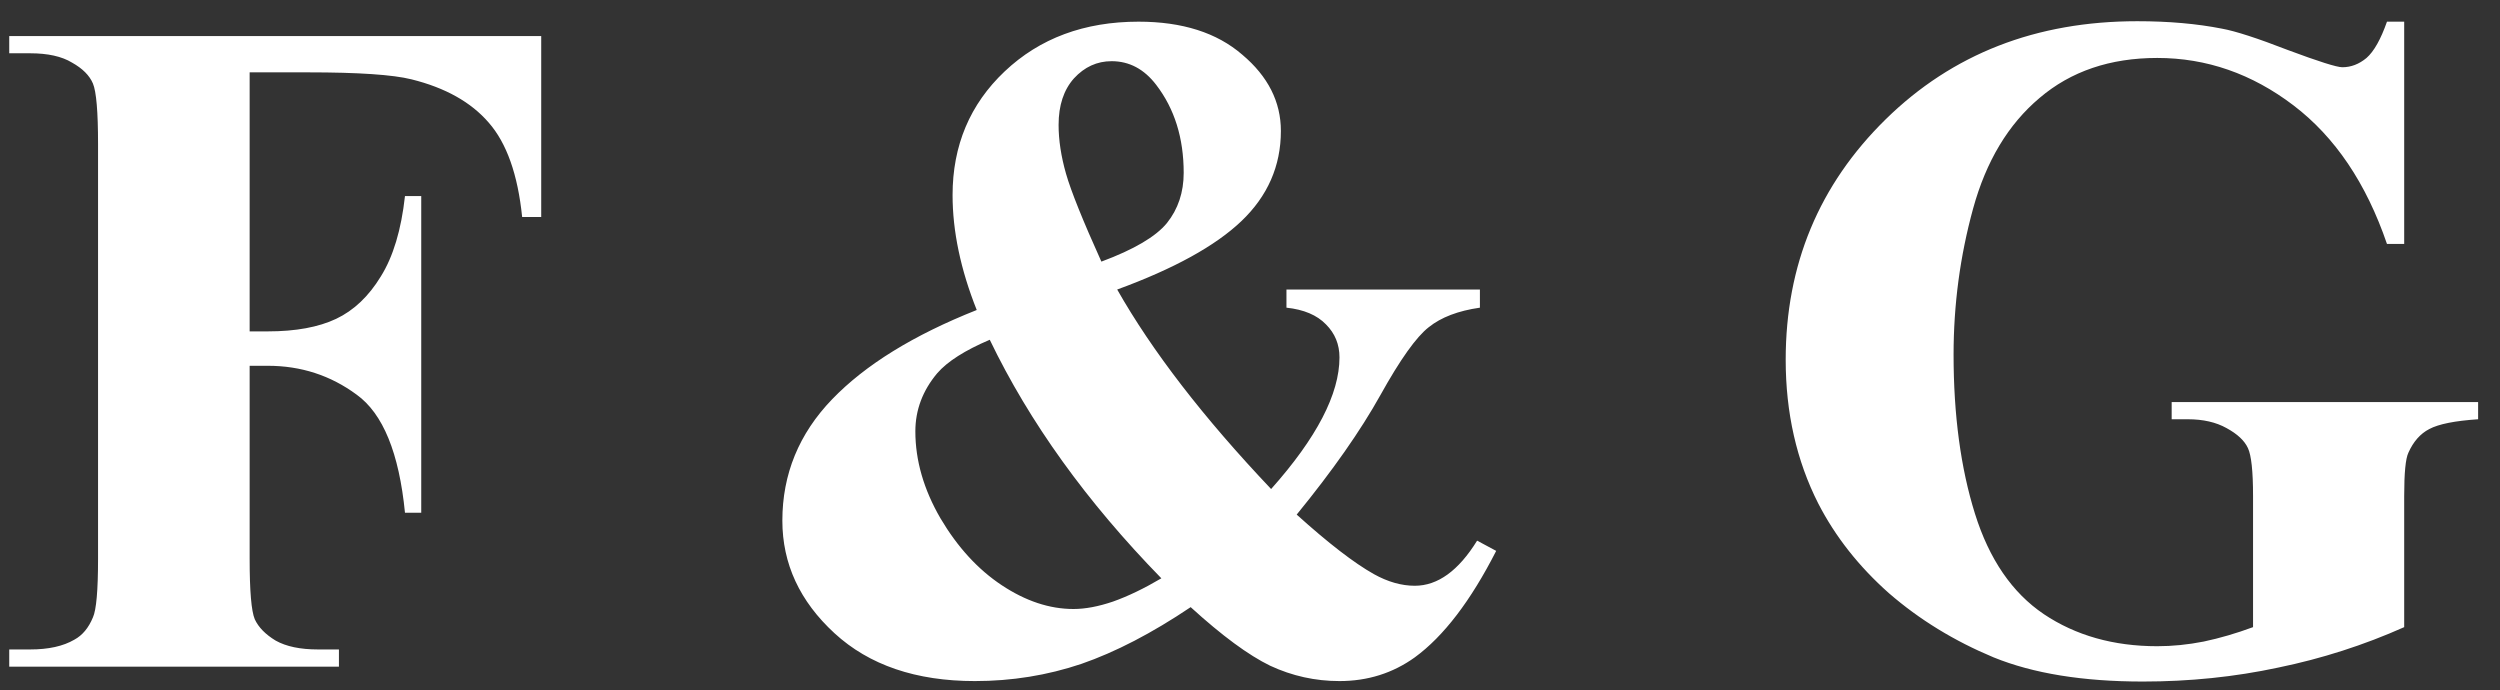 <svg width="105" height="29" viewBox="0 0 105 29" fill="none" xmlns="http://www.w3.org/2000/svg">
<rect x="0" y="0" width="105" height="29" fill="#333333" stroke="none"/>
<path d="M10.485 3.039V13.918H11.247C12.419 13.918 13.376 13.742 14.118 13.391C14.86 13.039 15.485 12.447 15.993 11.613C16.514 10.78 16.852 9.654 17.009 8.234H17.692V21.535H17.009C16.761 19.022 16.084 17.369 14.977 16.574C13.884 15.767 12.64 15.363 11.247 15.363H10.485V23.469C10.485 24.823 10.557 25.669 10.7 26.008C10.856 26.346 11.149 26.646 11.579 26.906C12.022 27.154 12.614 27.277 13.356 27.277H14.235V28H0.388V27.277H1.266C2.035 27.277 2.653 27.141 3.122 26.867C3.46 26.685 3.721 26.372 3.903 25.93C4.046 25.617 4.118 24.797 4.118 23.469V6.047C4.118 4.693 4.046 3.846 3.903 3.508C3.76 3.169 3.467 2.876 3.024 2.629C2.595 2.368 2.009 2.238 1.266 2.238H0.388V1.516H22.731V9.113H21.93C21.748 7.329 21.279 6.008 20.524 5.148C19.782 4.289 18.701 3.684 17.282 3.332C16.501 3.137 15.056 3.039 12.946 3.039H10.485ZM54.031 12.16H62.156V12.922C61.245 13.052 60.529 13.325 60.008 13.742C59.487 14.146 58.81 15.096 57.977 16.594C57.143 18.091 55.971 19.764 54.461 21.613C55.789 22.811 56.87 23.645 57.703 24.113C58.289 24.439 58.862 24.602 59.422 24.602C60.385 24.602 61.258 23.97 62.039 22.707L62.84 23.137C61.772 25.233 60.633 26.724 59.422 27.609C58.497 28.273 57.443 28.605 56.258 28.605C55.242 28.605 54.272 28.391 53.348 27.961C52.436 27.518 51.323 26.698 50.008 25.5C48.38 26.594 46.85 27.388 45.418 27.883C43.986 28.365 42.495 28.605 40.945 28.605C38.471 28.605 36.505 27.935 35.047 26.594C33.589 25.253 32.859 23.677 32.859 21.867C32.859 19.914 33.556 18.215 34.949 16.77C36.342 15.324 38.367 14.074 41.023 13.02C40.685 12.173 40.431 11.346 40.262 10.539C40.092 9.732 40.008 8.951 40.008 8.195C40.008 6.112 40.737 4.38 42.195 3C43.667 1.607 45.542 0.91 47.82 0.91C49.656 0.91 51.108 1.372 52.176 2.297C53.257 3.208 53.797 4.276 53.797 5.5C53.797 6.971 53.243 8.234 52.137 9.289C51.043 10.331 49.305 11.288 46.922 12.16C48.393 14.751 50.548 17.544 53.387 20.539C55.301 18.391 56.258 16.548 56.258 15.012C56.258 14.465 56.069 14.003 55.691 13.625C55.314 13.234 54.76 13 54.031 12.922V12.16ZM46.258 10.988C47.625 10.48 48.543 9.94 49.012 9.367C49.48 8.781 49.715 8.078 49.715 7.258C49.715 5.799 49.331 4.569 48.562 3.566C48.055 2.902 47.43 2.57 46.688 2.57C46.075 2.57 45.548 2.811 45.105 3.293C44.676 3.775 44.461 4.426 44.461 5.246C44.461 5.884 44.565 6.568 44.773 7.297C44.982 8.026 45.477 9.257 46.258 10.988ZM41.57 14.27C40.529 14.712 39.793 15.181 39.363 15.676C38.751 16.405 38.445 17.219 38.445 18.117C38.445 19.341 38.797 20.559 39.5 21.77C40.216 22.98 41.075 23.918 42.078 24.582C43.081 25.246 44.083 25.578 45.086 25.578C45.581 25.578 46.134 25.474 46.746 25.266C47.371 25.044 48.048 24.719 48.777 24.289C45.639 21.073 43.237 17.733 41.57 14.27ZM100.976 0.91V10.246H100.253C99.381 7.694 98.072 5.754 96.327 4.426C94.583 3.098 92.675 2.434 90.605 2.434C88.626 2.434 86.978 2.993 85.663 4.113C84.348 5.22 83.417 6.77 82.87 8.762C82.323 10.754 82.05 12.798 82.05 14.895C82.05 17.434 82.35 19.66 82.948 21.574C83.547 23.488 84.511 24.895 85.839 25.793C87.18 26.691 88.769 27.141 90.605 27.141C91.243 27.141 91.894 27.076 92.558 26.945C93.235 26.802 93.925 26.6 94.628 26.34V20.832C94.628 19.79 94.556 19.12 94.413 18.82C94.27 18.508 93.971 18.228 93.515 17.98C93.072 17.733 92.532 17.609 91.894 17.609H91.21V16.887H104.081V17.609C103.105 17.674 102.421 17.811 102.03 18.02C101.653 18.215 101.36 18.547 101.152 19.016C101.034 19.263 100.976 19.869 100.976 20.832V26.34C99.283 27.095 97.519 27.662 95.683 28.039C93.86 28.43 91.965 28.625 89.999 28.625C87.486 28.625 85.396 28.287 83.73 27.609C82.076 26.919 80.611 26.021 79.335 24.914C78.072 23.794 77.083 22.538 76.366 21.145C75.455 19.348 74.999 17.336 74.999 15.109C74.999 11.125 76.399 7.759 79.198 5.012C81.998 2.264 85.52 0.891 89.765 0.891C91.08 0.891 92.265 0.995 93.32 1.203C93.892 1.307 94.817 1.607 96.093 2.102C97.382 2.583 98.144 2.824 98.378 2.824C98.743 2.824 99.081 2.694 99.394 2.434C99.706 2.16 99.993 1.652 100.253 0.91H100.976Z" fill="white"/>
</svg>
